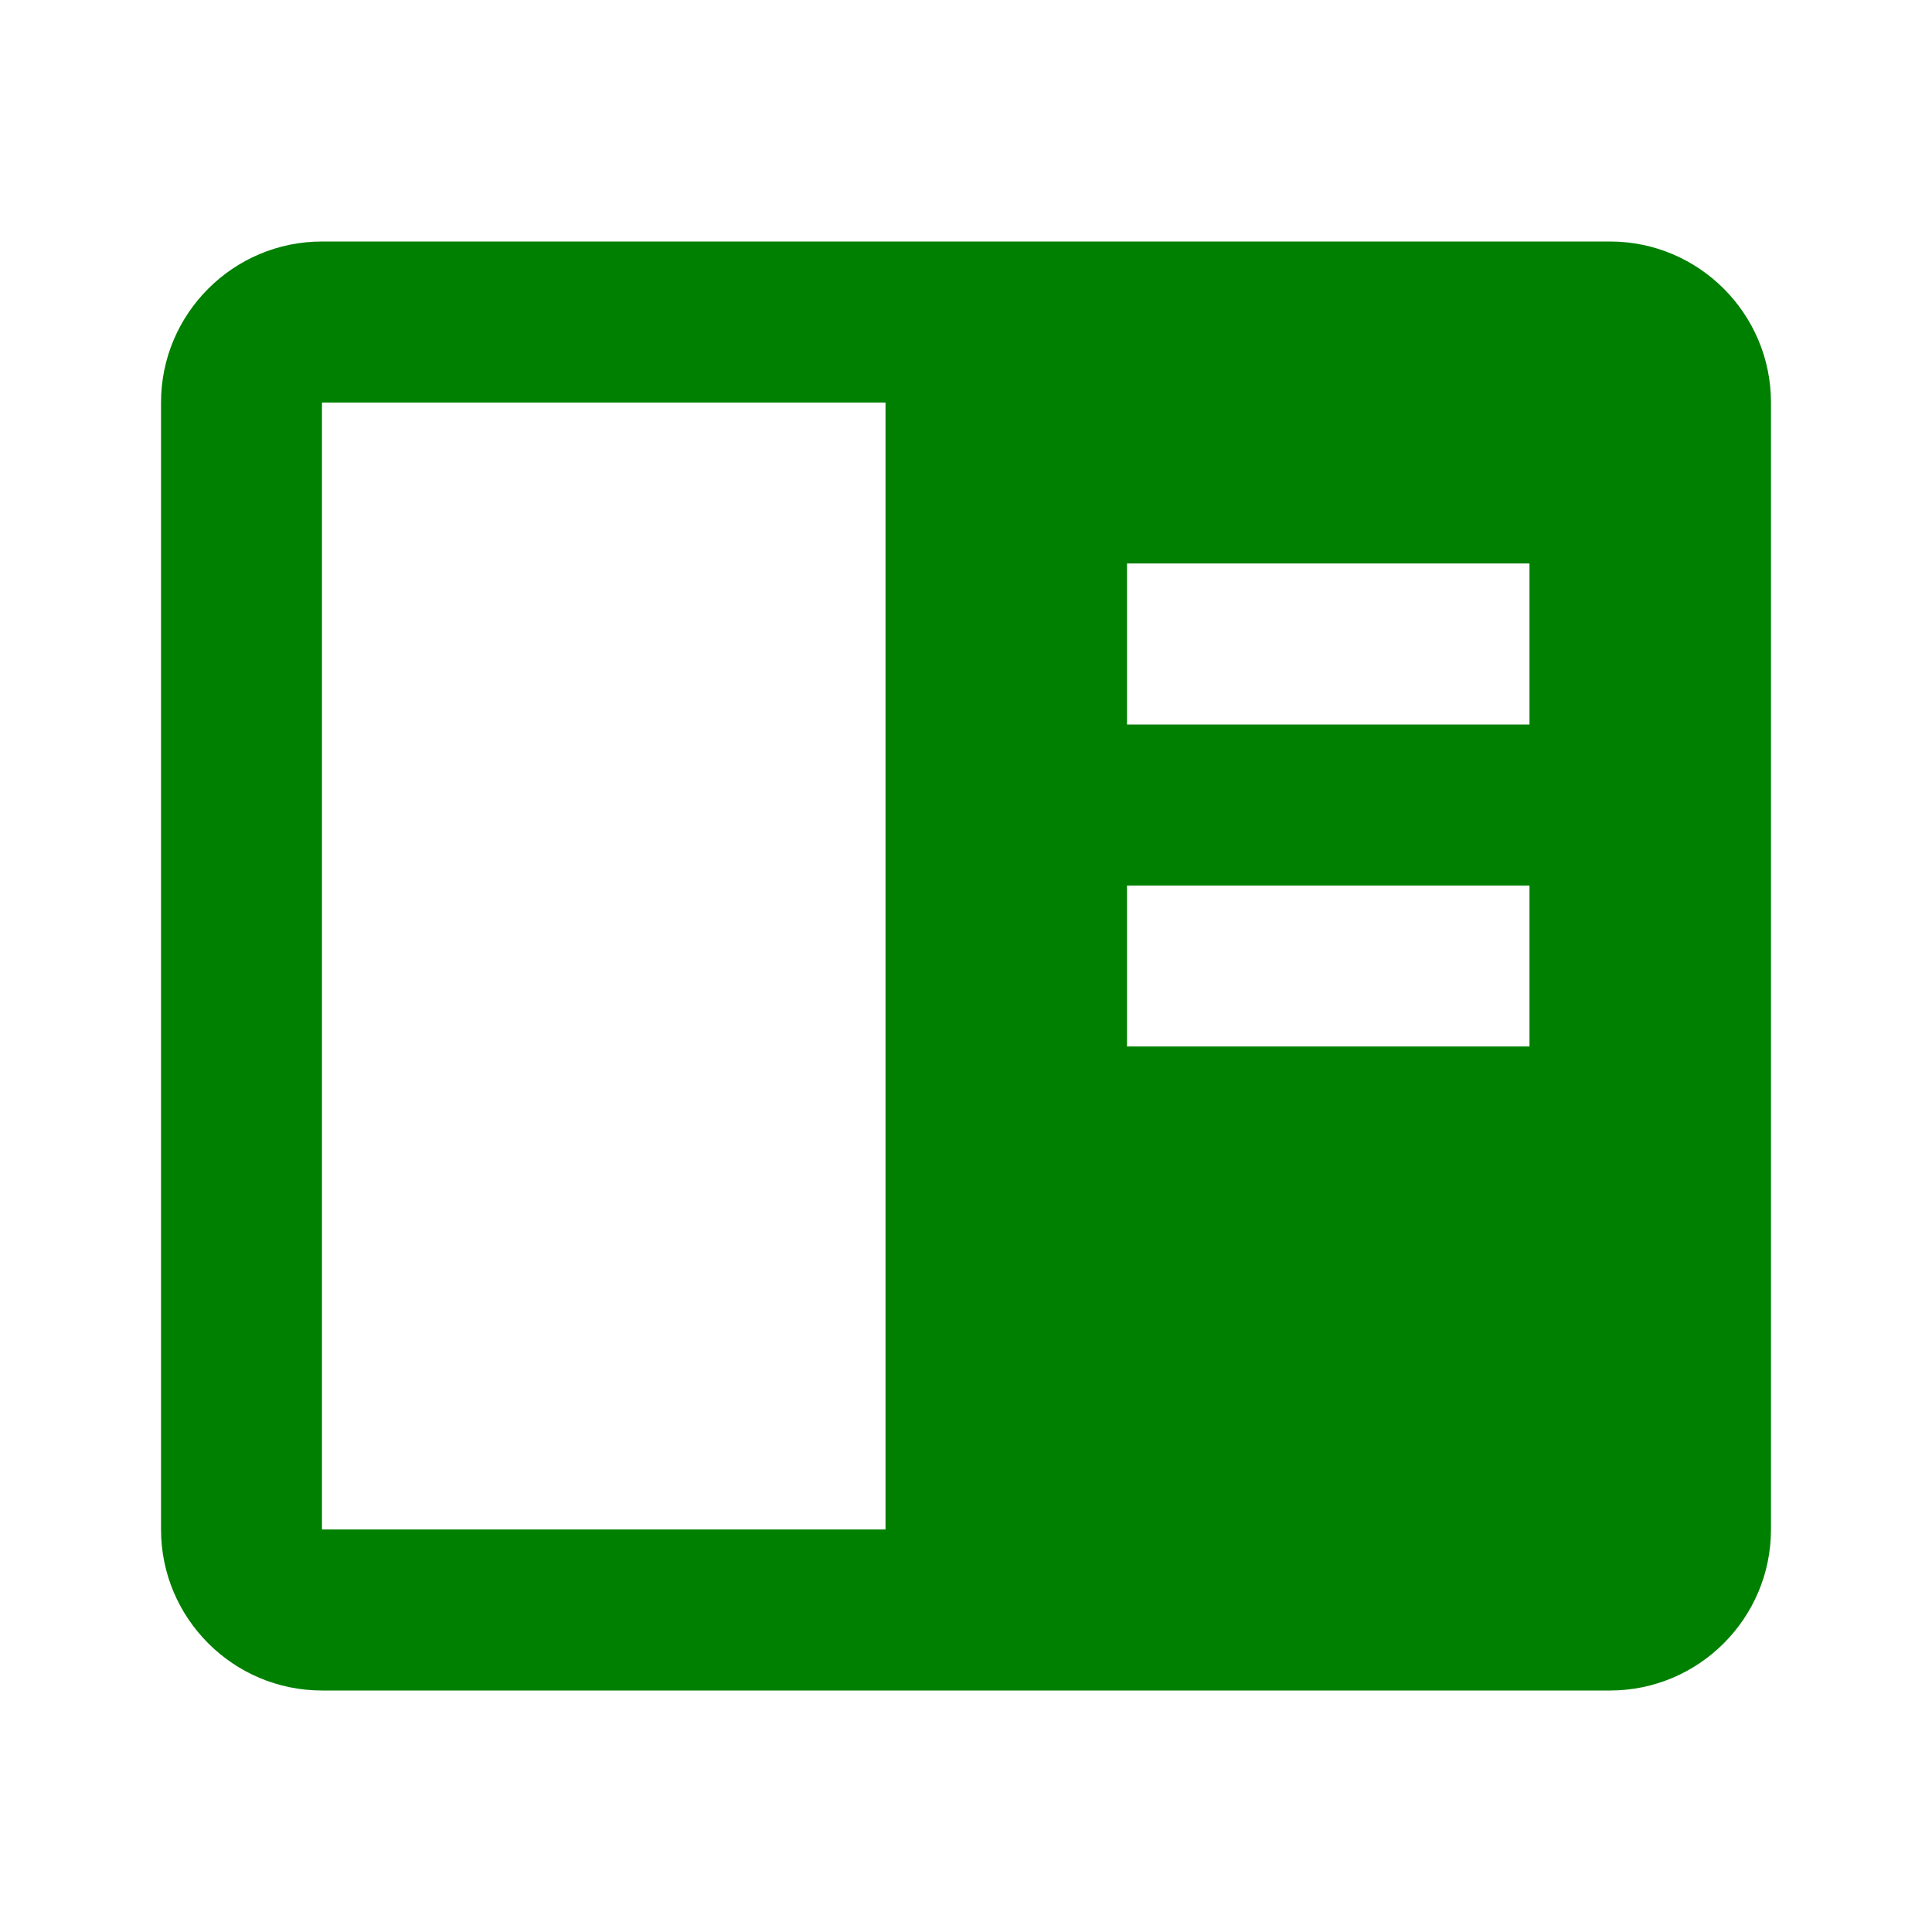 <svg width="32" height="32" viewBox="0 0 32 32" fill="none" xmlns="http://www.w3.org/2000/svg">
<path d="M26.667 4H5.333C3.863 4 2.667 5.196 2.667 6.667V25.333C2.667 26.804 3.863 28 5.333 28H26.667C28.137 28 29.333 26.804 29.333 25.333V6.667C29.333 5.196 28.137 4 26.667 4ZM25.333 9.333V12H18.667V9.333H25.333ZM18.667 14.667H25.333V17.333H18.667V14.667ZM5.333 25.333V6.667H14.667V25.333H5.333Z" fill="#008000"/>
</svg>
